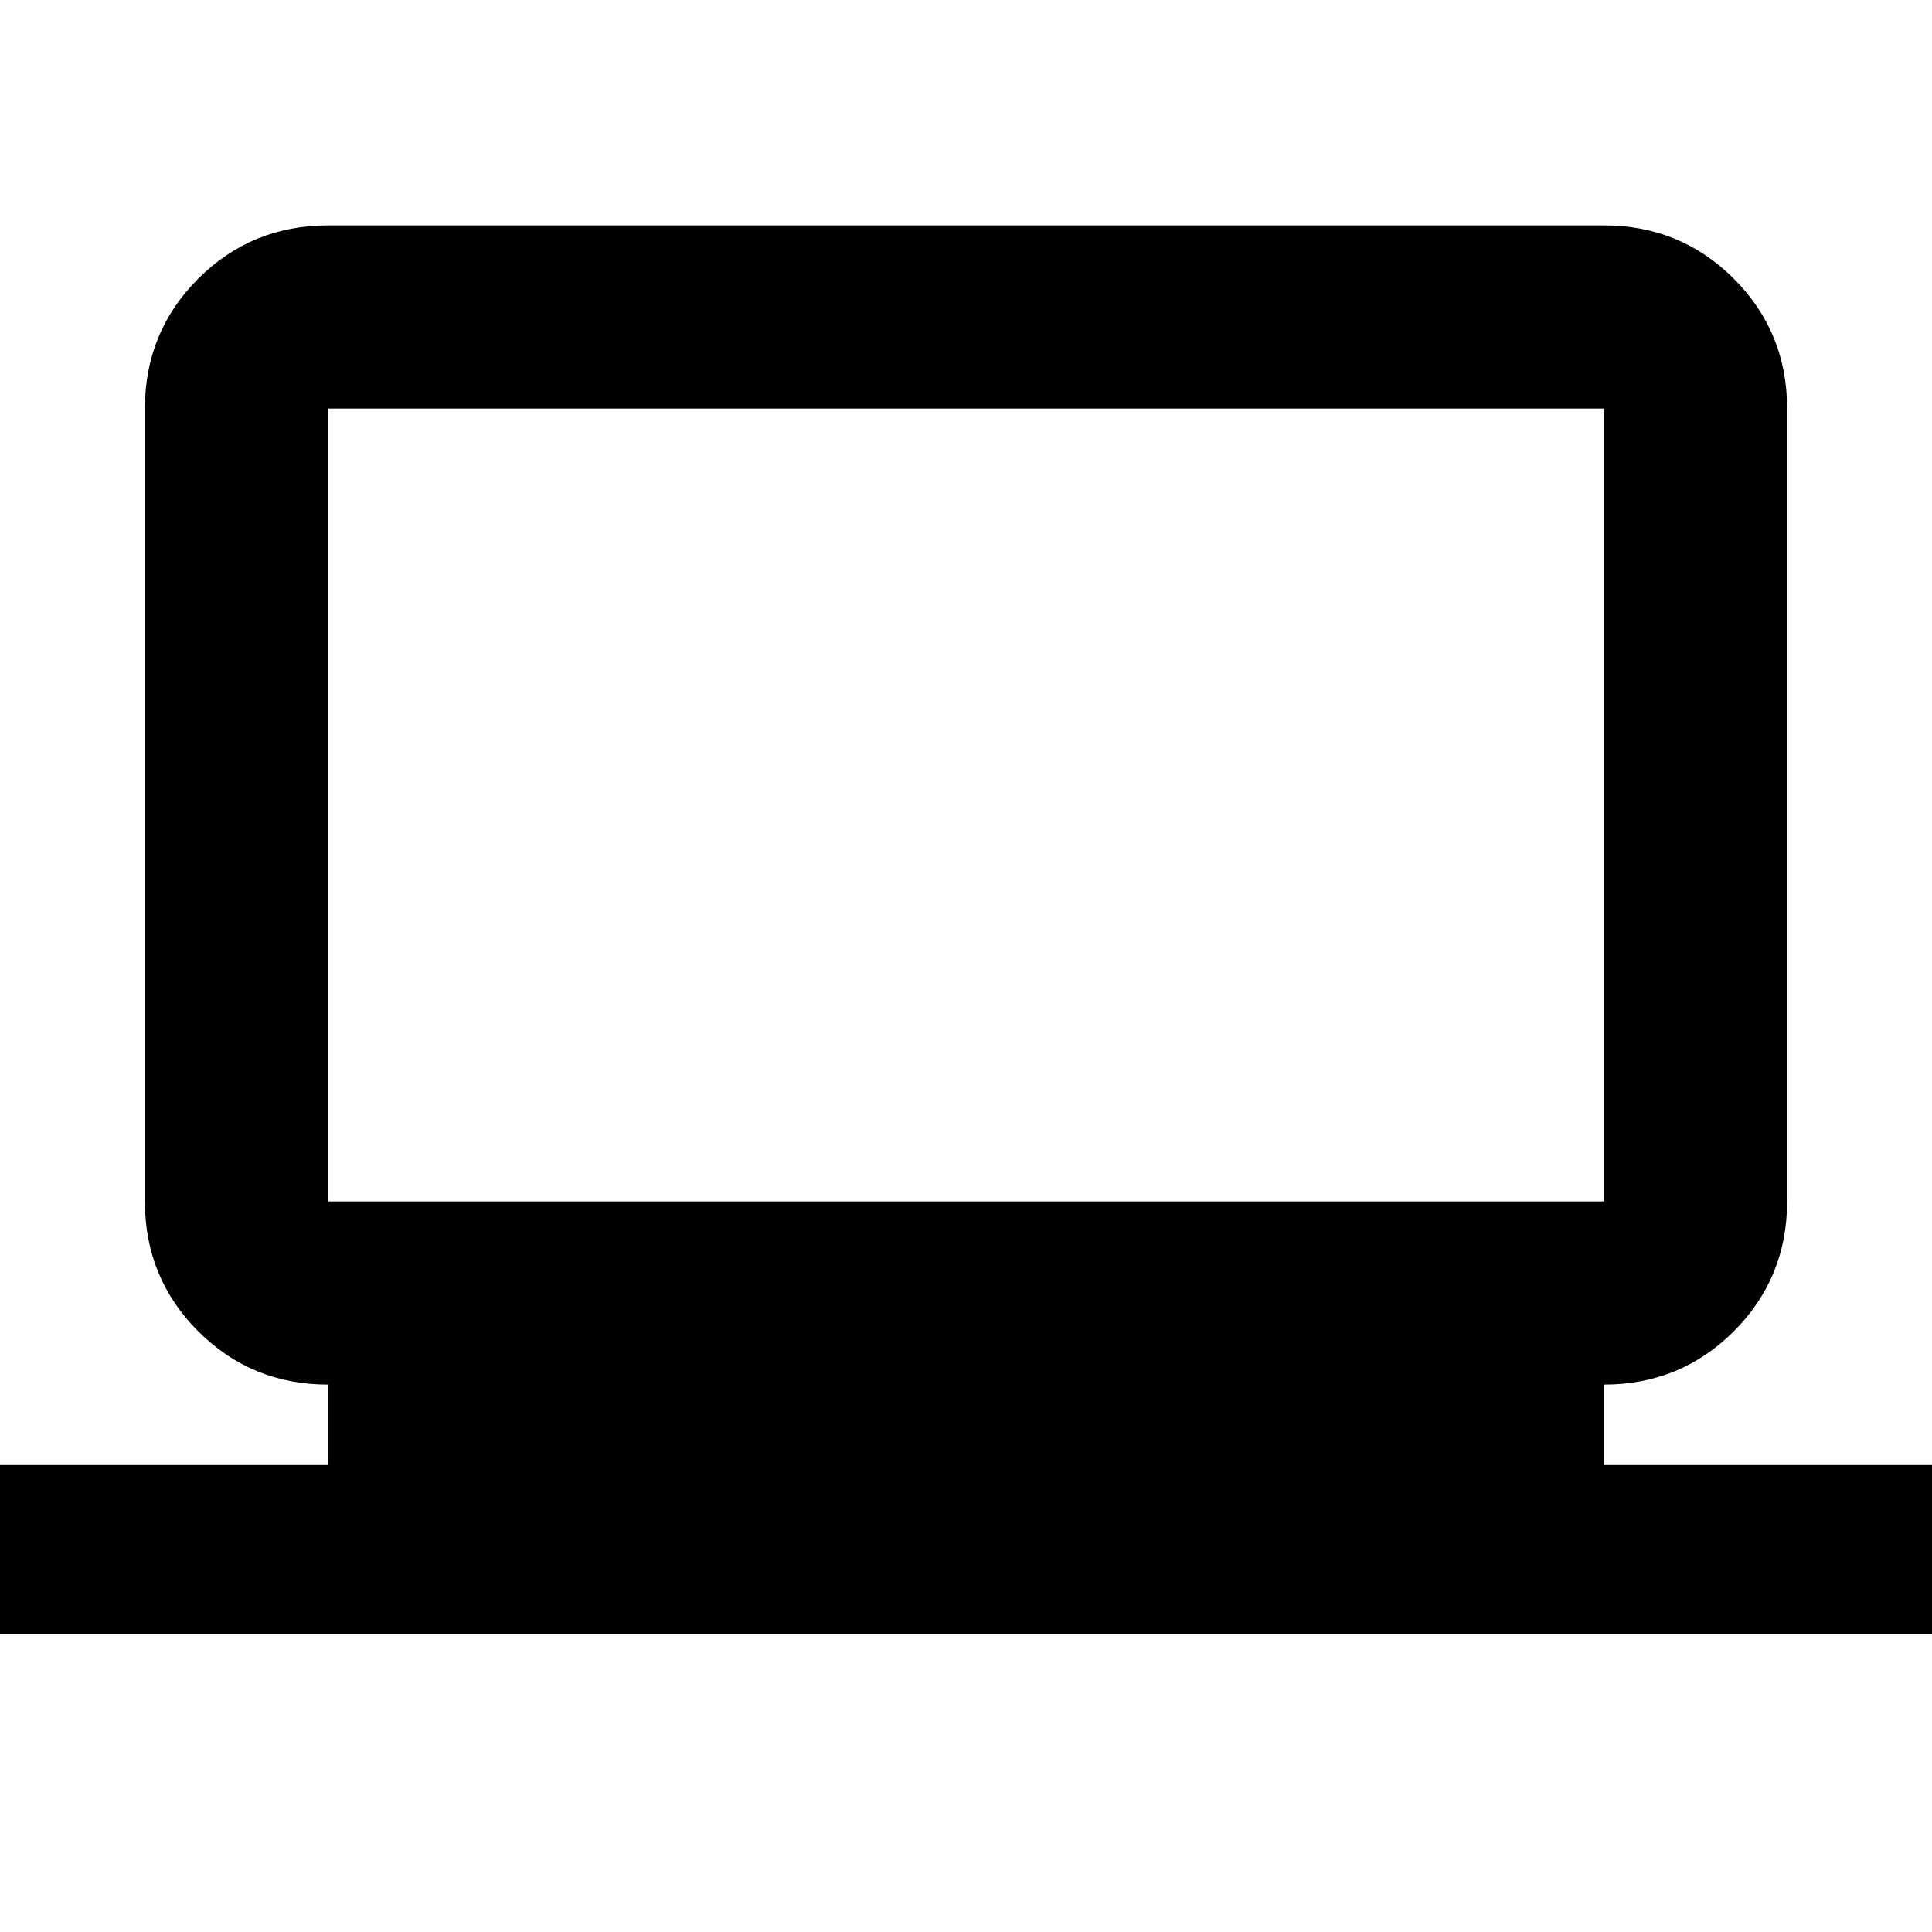 <svg xmlns="http://www.w3.org/2000/svg" height="24" width="24"><path d="M0 20.3V18.2H4.075V17.2Q3.125 17.2 2.462 16.538Q1.8 15.875 1.8 14.925V5.075Q1.8 4.125 2.462 3.462Q3.125 2.8 4.075 2.8H19.925Q20.875 2.8 21.538 3.462Q22.2 4.125 22.2 5.075V14.925Q22.2 15.875 21.538 16.538Q20.875 17.2 19.925 17.2V18.2H24V20.3ZM19.925 14.925Q19.925 14.925 19.925 14.925Q19.925 14.925 19.925 14.925V5.075Q19.925 5.075 19.925 5.075Q19.925 5.075 19.925 5.075H4.075Q4.075 5.075 4.075 5.075Q4.075 5.075 4.075 5.075V14.925Q4.075 14.925 4.075 14.925Q4.075 14.925 4.075 14.925ZM4.075 14.925Q4.075 14.925 4.075 14.925Q4.075 14.925 4.075 14.925V5.075Q4.075 5.075 4.075 5.075Q4.075 5.075 4.075 5.075Q4.075 5.075 4.075 5.075Q4.075 5.075 4.075 5.075V14.925Q4.075 14.925 4.075 14.925Q4.075 14.925 4.075 14.925Z"/></svg>